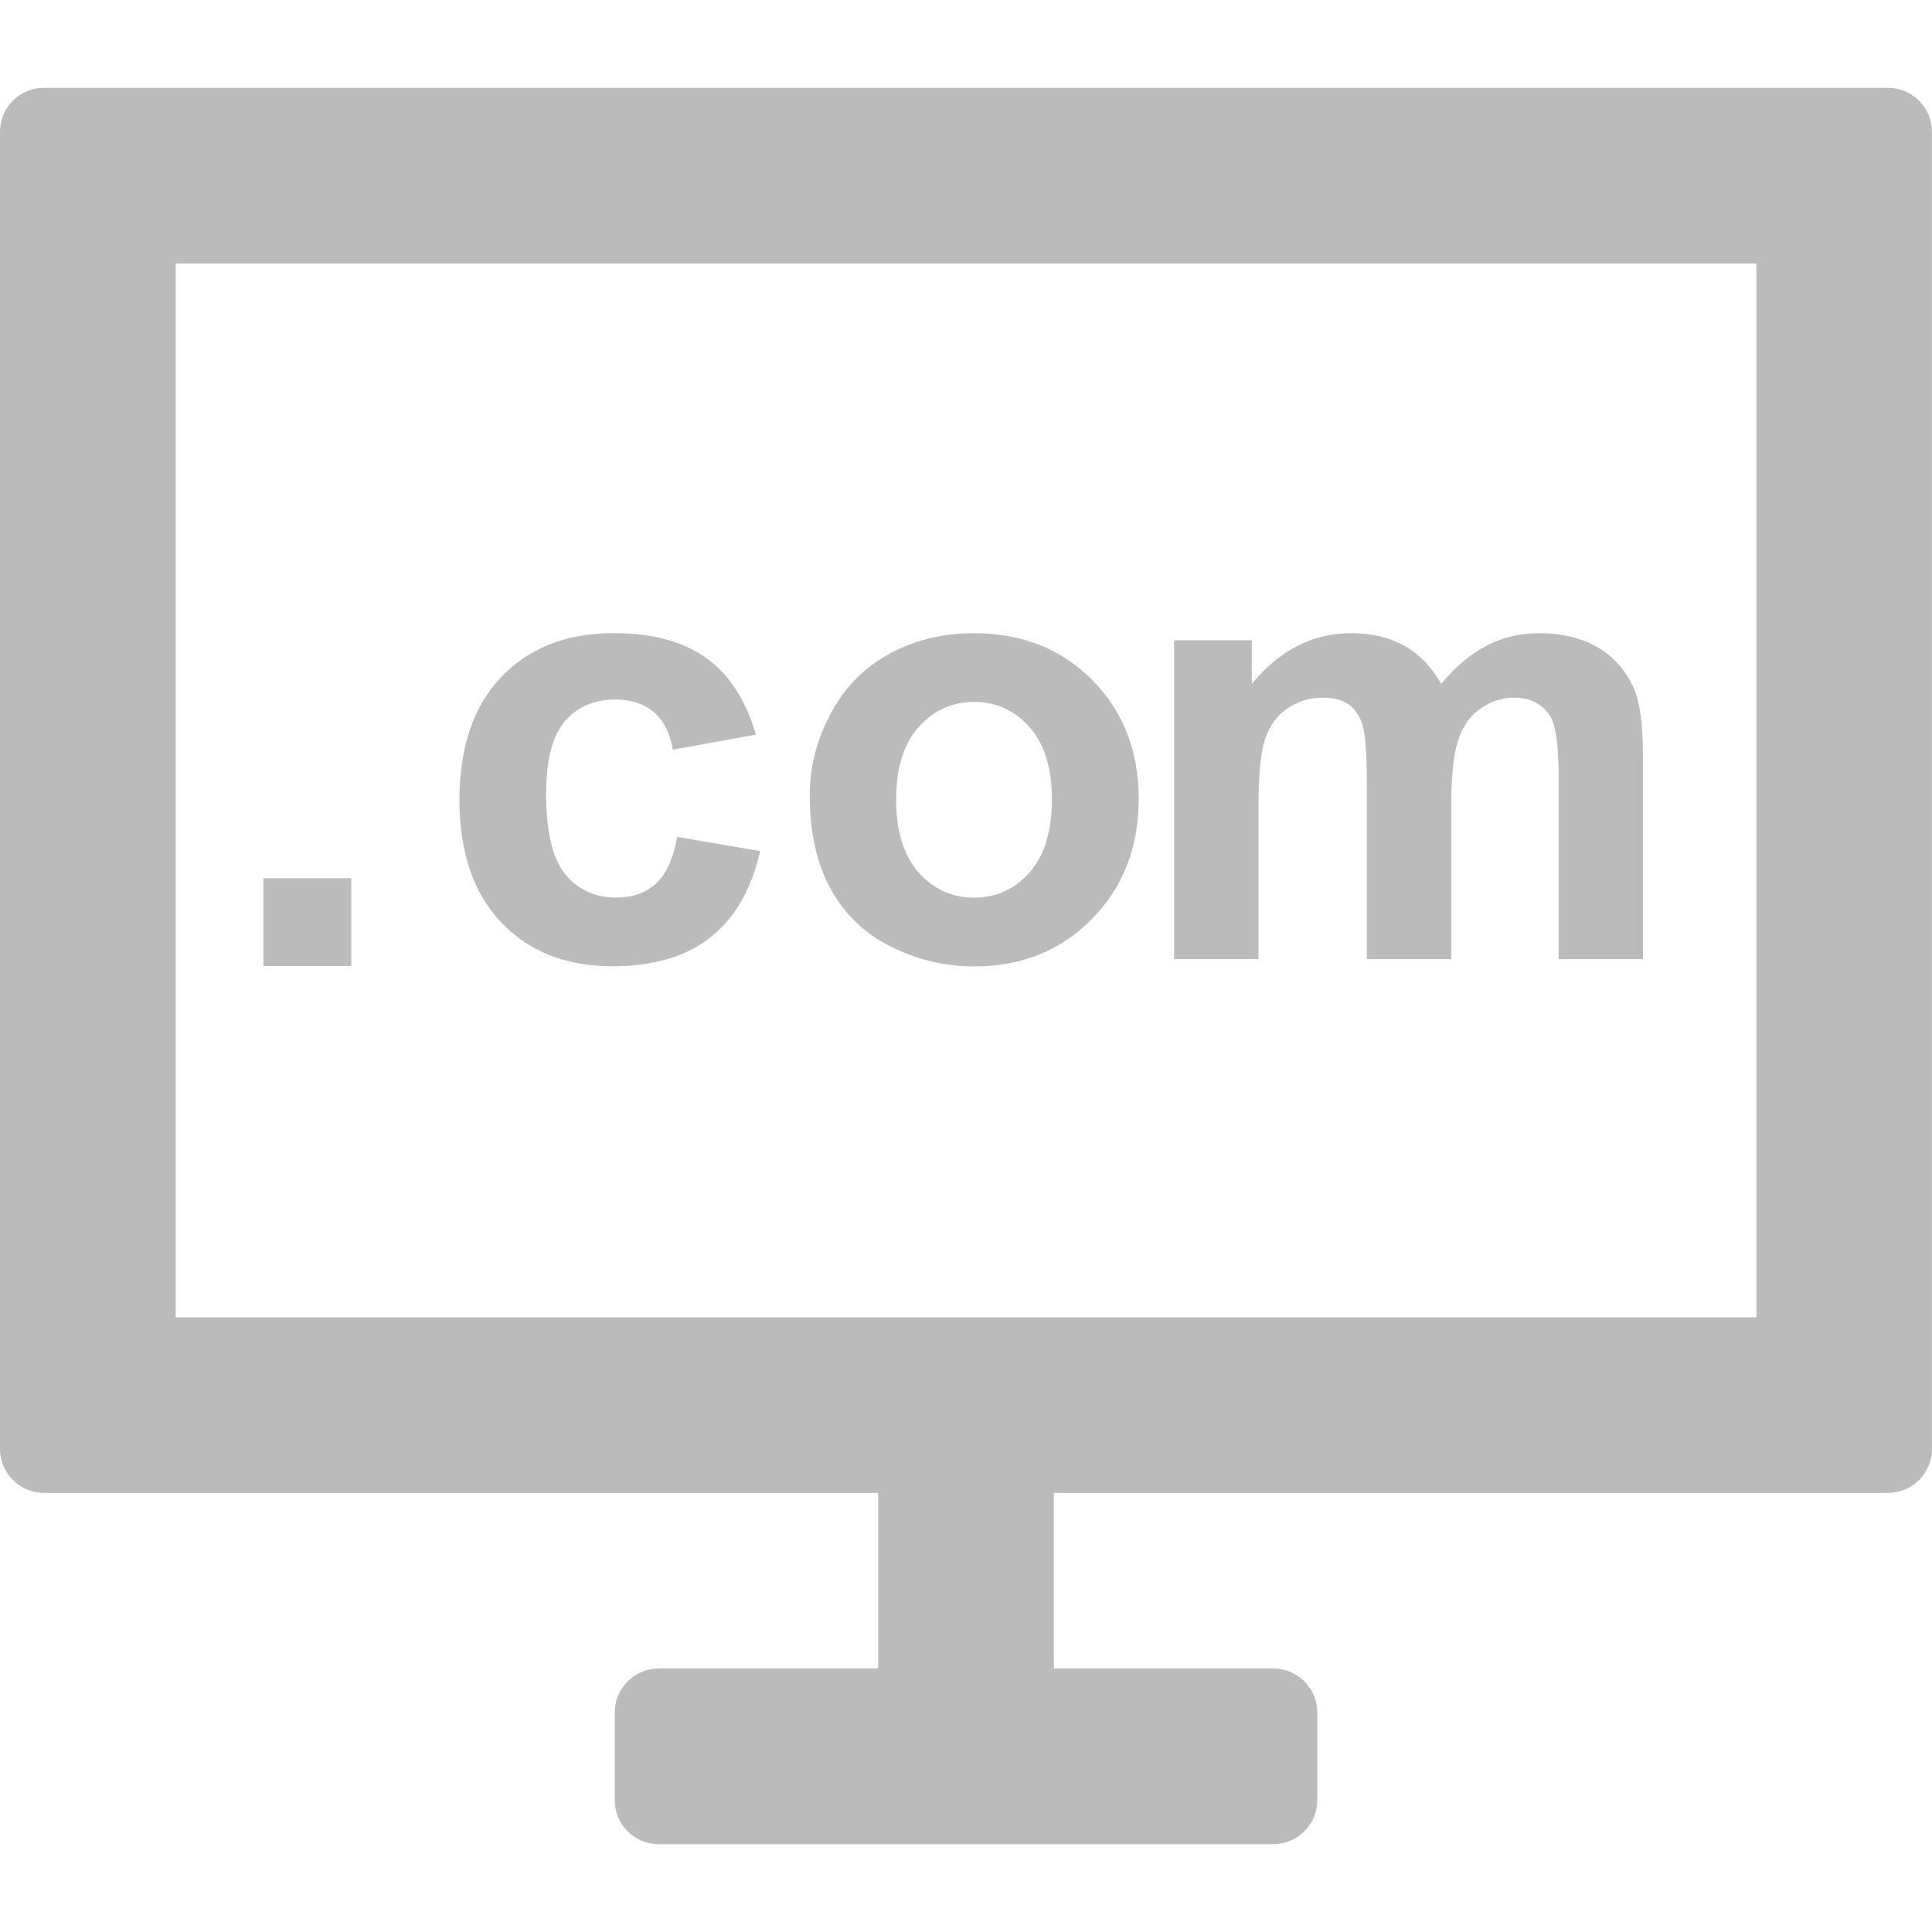 <?xml version="1.0" encoding="utf-8"?>
<!-- Generated by IcoMoon.io -->
<!DOCTYPE svg PUBLIC "-//W3C//DTD SVG 1.1//EN" "http://www.w3.org/Graphics/SVG/1.1/DTD/svg11.dtd">
<svg version="1.1" xmlns="http://www.w3.org/2000/svg" xmlns:xlink="http://www.w3.org/1999/xlink" width="32" height="32" viewBox="0 0 32 32">
<path fill="#bbb" d="M31.273 24.727h-13.818v2.909h3.636c0.401 0 0.727 0.326 0.727 0.727v1.455c0 0.401-0.326 0.727-0.727 0.727h-10.182c-0.401 0-0.727-0.326-0.727-0.727v-1.455c0-0.401 0.326-0.727 0.727-0.727h3.636v-2.909h-13.818c-0.401 0-0.727-0.326-0.727-0.727v-21.818c0-0.401 0.326-0.727 0.727-0.727h30.545c0.401 0 0.727 0.326 0.727 0.727v21.818c0 0.401-0.326 0.727-0.727 0.727zM29.091 4.364h-26.182v17.455h26.182v-17.455zM5.818 16h-1.455v-1.455h1.455v1.455zM10.169 10.487c0.643 0 1.155 0.14 1.535 0.416s0.652 0.698 0.817 1.265l-1.377 0.249c-0.047-0.276-0.151-0.483-0.316-0.623-0.164-0.138-0.377-0.208-0.639-0.208-0.348 0-0.625 0.119-0.833 0.361-0.207 0.24-0.31 0.641-0.31 1.204 0 0.627 0.105 1.069 0.316 1.328 0.209 0.259 0.493 0.388 0.848 0.388 0.265 0 0.481-0.076 0.65-0.227s0.289-0.41 0.358-0.778l1.373 0.234c-0.143 0.63-0.416 1.105-0.82 1.427s-0.947 0.481-1.626 0.481c-0.772 0-1.388-0.243-1.847-0.73-0.458-0.487-0.688-1.162-0.688-2.023 0-0.871 0.23-1.551 0.691-2.036s1.084-0.729 1.869-0.729zM14.726 10.831c0.419-0.228 0.887-0.343 1.404-0.343 0.799 0 1.453 0.26 1.964 0.778 0.511 0.519 0.767 1.174 0.767 1.967 0 0.799-0.257 1.46-0.774 1.987-0.515 0.525-1.164 0.787-1.946 0.787-0.484 0-0.945-0.109-1.385-0.327-0.439-0.22-0.772-0.54-1.001-0.963-0.23-0.422-0.343-0.937-0.343-1.543 0-0.464 0.113-0.913 0.343-1.347 0.228-0.435 0.551-0.767 0.972-0.995zM15.215 14.451c0.249 0.278 0.556 0.417 0.921 0.417 0.364 0 0.671-0.14 0.916-0.417 0.247-0.279 0.371-0.684 0.371-1.215 0-0.516-0.124-0.913-0.371-1.193-0.246-0.278-0.553-0.417-0.916-0.417-0.365 0-0.672 0.14-0.921 0.417-0.247 0.279-0.372 0.679-0.372 1.203s0.125 0.925 0.372 1.204zM20.733 11.328c0.461-0.56 1.009-0.841 1.647-0.841 0.337 0 0.631 0.070 0.88 0.209s0.452 0.349 0.611 0.631c0.233-0.282 0.483-0.492 0.751-0.631 0.269-0.14 0.556-0.209 0.861-0.209 0.387 0 0.716 0.080 0.983 0.237 0.269 0.157 0.47 0.388 0.602 0.694 0.096 0.225 0.144 0.589 0.144 1.092v3.376h-1.396v-3.017c0-0.524-0.048-0.863-0.145-1.015-0.128-0.198-0.327-0.298-0.596-0.298-0.195 0-0.38 0.060-0.551 0.179-0.173 0.119-0.297 0.295-0.372 0.525-0.077 0.23-0.115 0.593-0.115 1.091v2.535h-1.398v-2.893c0-0.513-0.025-0.845-0.074-0.993-0.049-0.15-0.127-0.26-0.231-0.335-0.105-0.073-0.246-0.109-0.425-0.109-0.215 0-0.409 0.058-0.582 0.175-0.172 0.116-0.295 0.284-0.371 0.502-0.074 0.22-0.111 0.582-0.111 1.089v2.564h-1.398v-5.28h1.287v0.721z"></path>
</svg>
